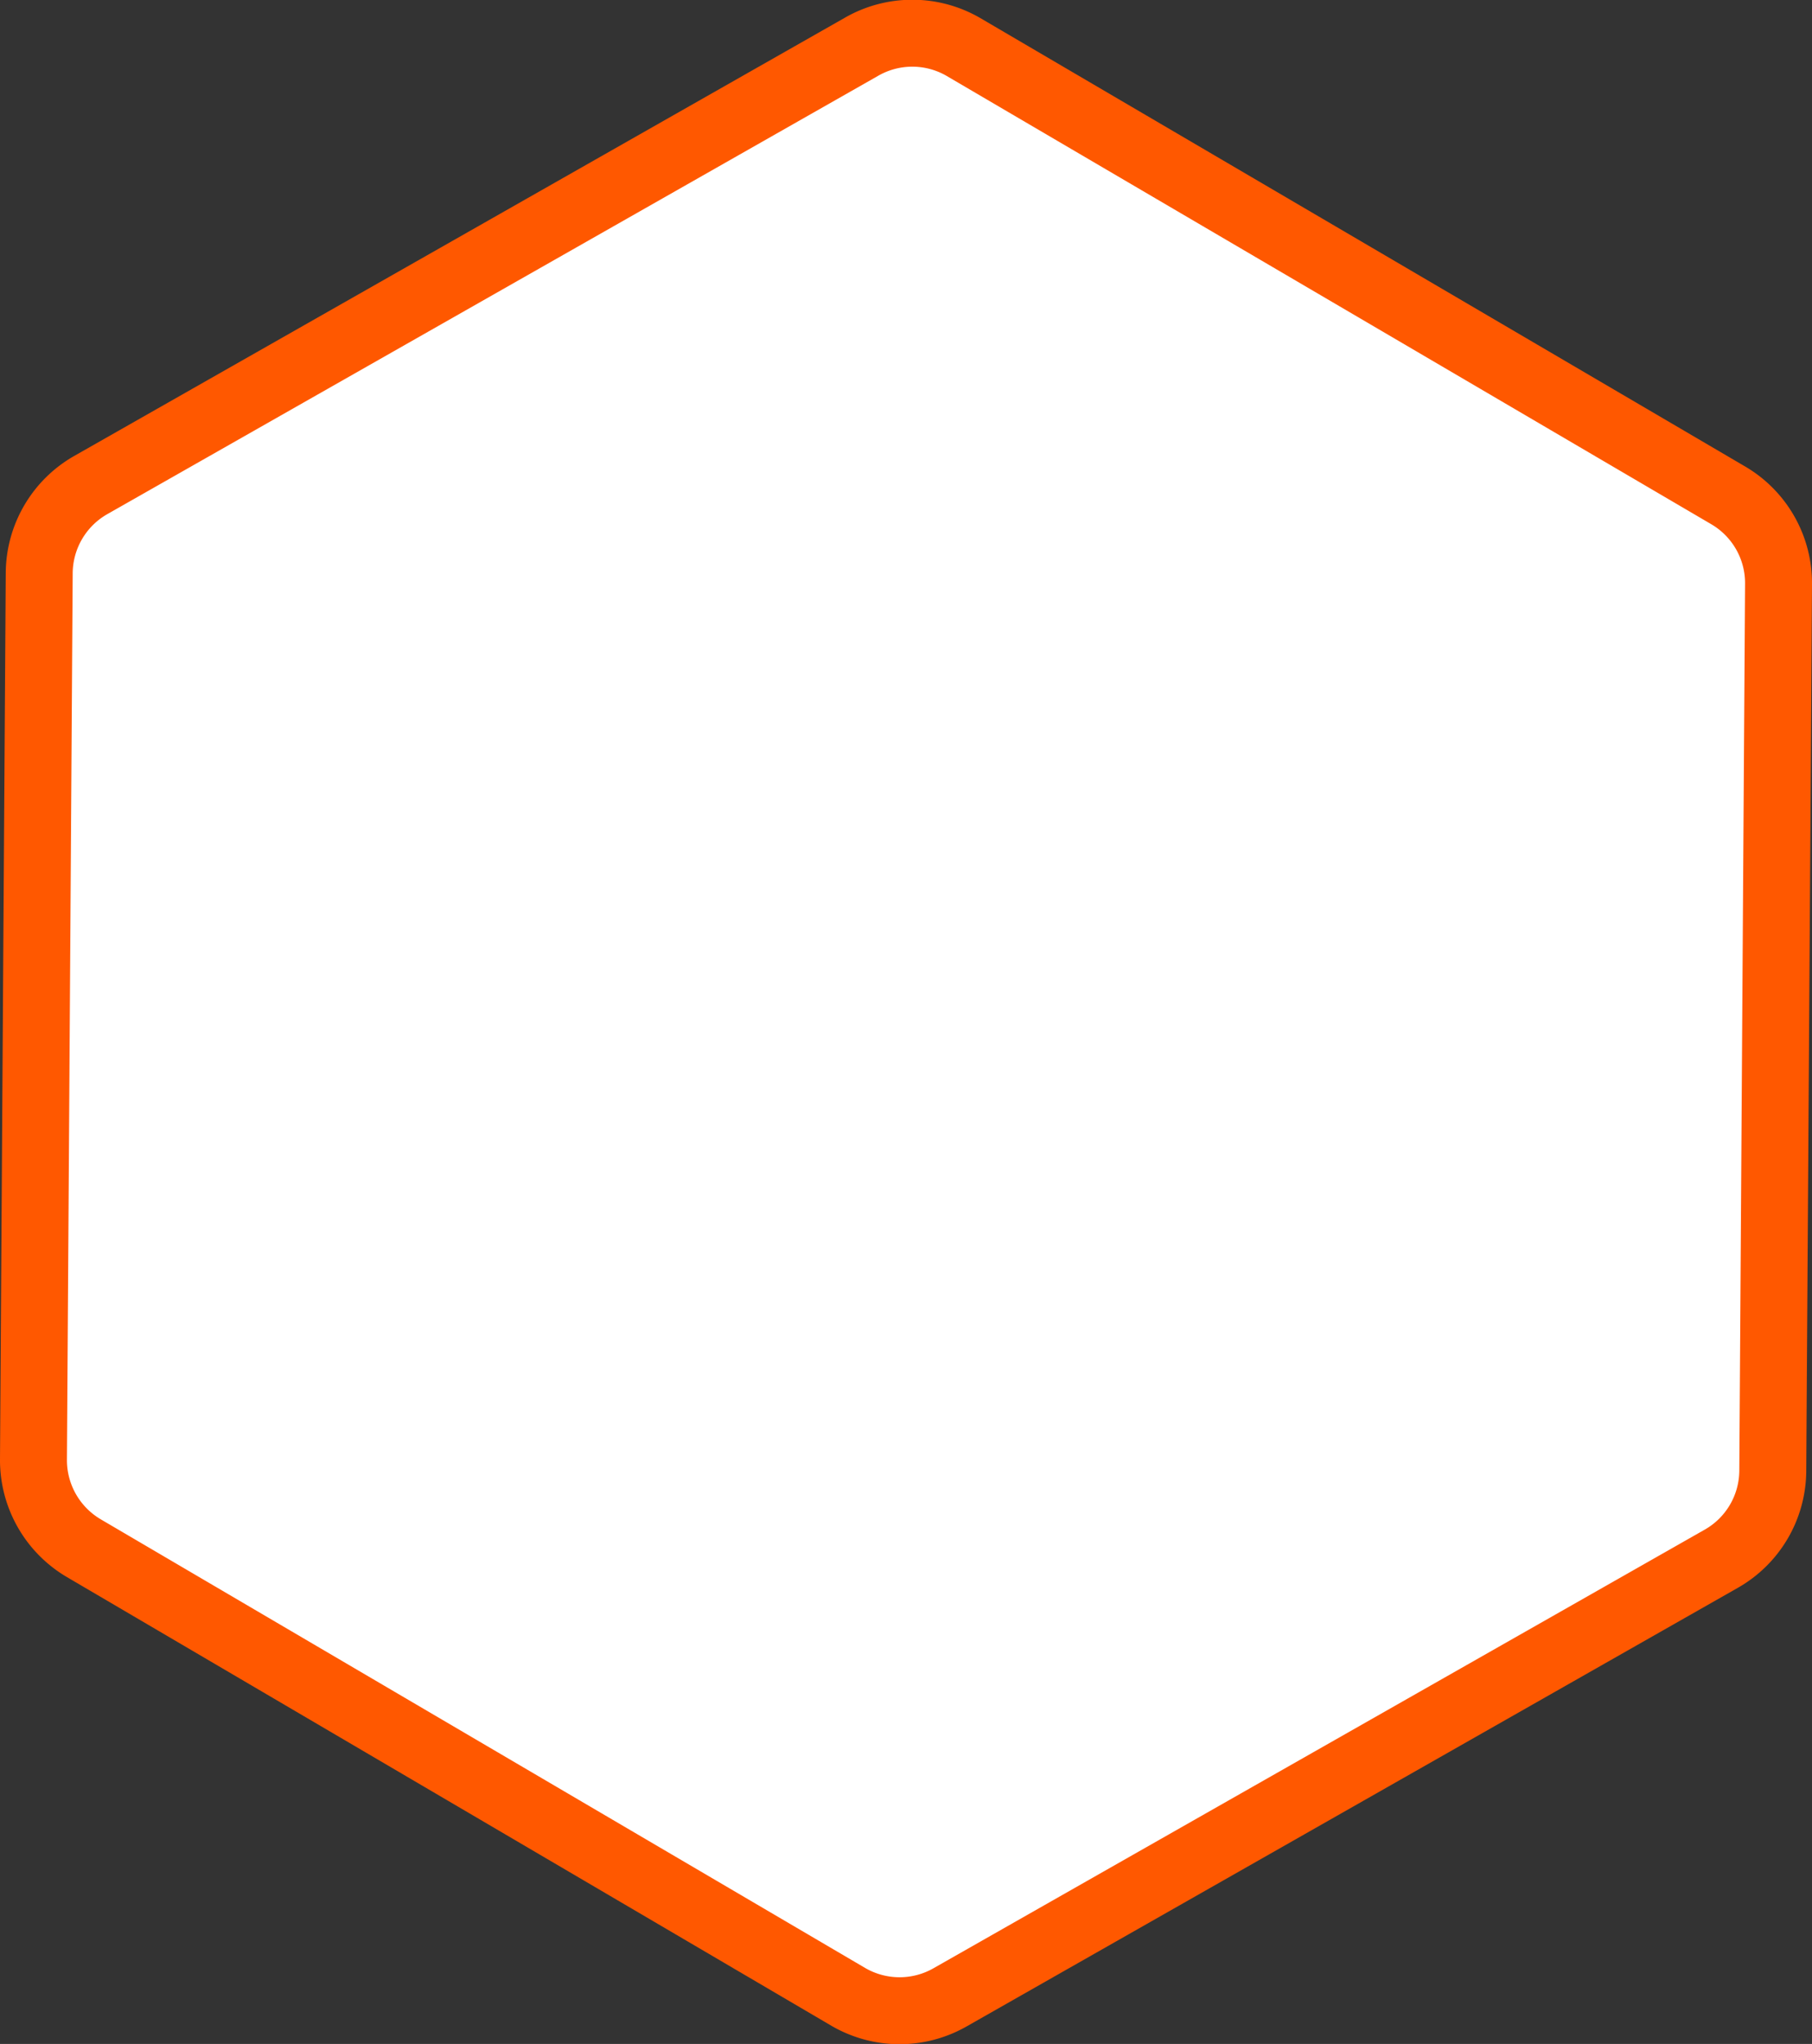 <svg xmlns="http://www.w3.org/2000/svg" viewBox="0 0 135.35 152.67"><rect x="0" y="0" width="135.35" height="152.67" fill="#333333" stroke="none"/><defs><style>.cls-1{fill:#fff;stroke:#FF5800;stroke-miterlimit:10;stroke-width:5px;}</style></defs><title>Asset 7</title><g id="Layer_2" data-name="Layer 2"><g id="Layer_1-2" data-name="Layer 1"><path class="cls-1" d="M128.57,116.43,71,149.17a7.61,7.61,0,0,1-7.61,0L6.26,115.64A7.63,7.63,0,0,1,2.5,109L2.93,42.8a7.62,7.62,0,0,1,3.85-6.57L64.34,3.5a7.61,7.61,0,0,1,7.61,0L129.09,37a7.6,7.6,0,0,1,3.76,6.61l-.43,66.22A7.6,7.6,0,0,1,128.57,116.43Z"/></g></g></svg>